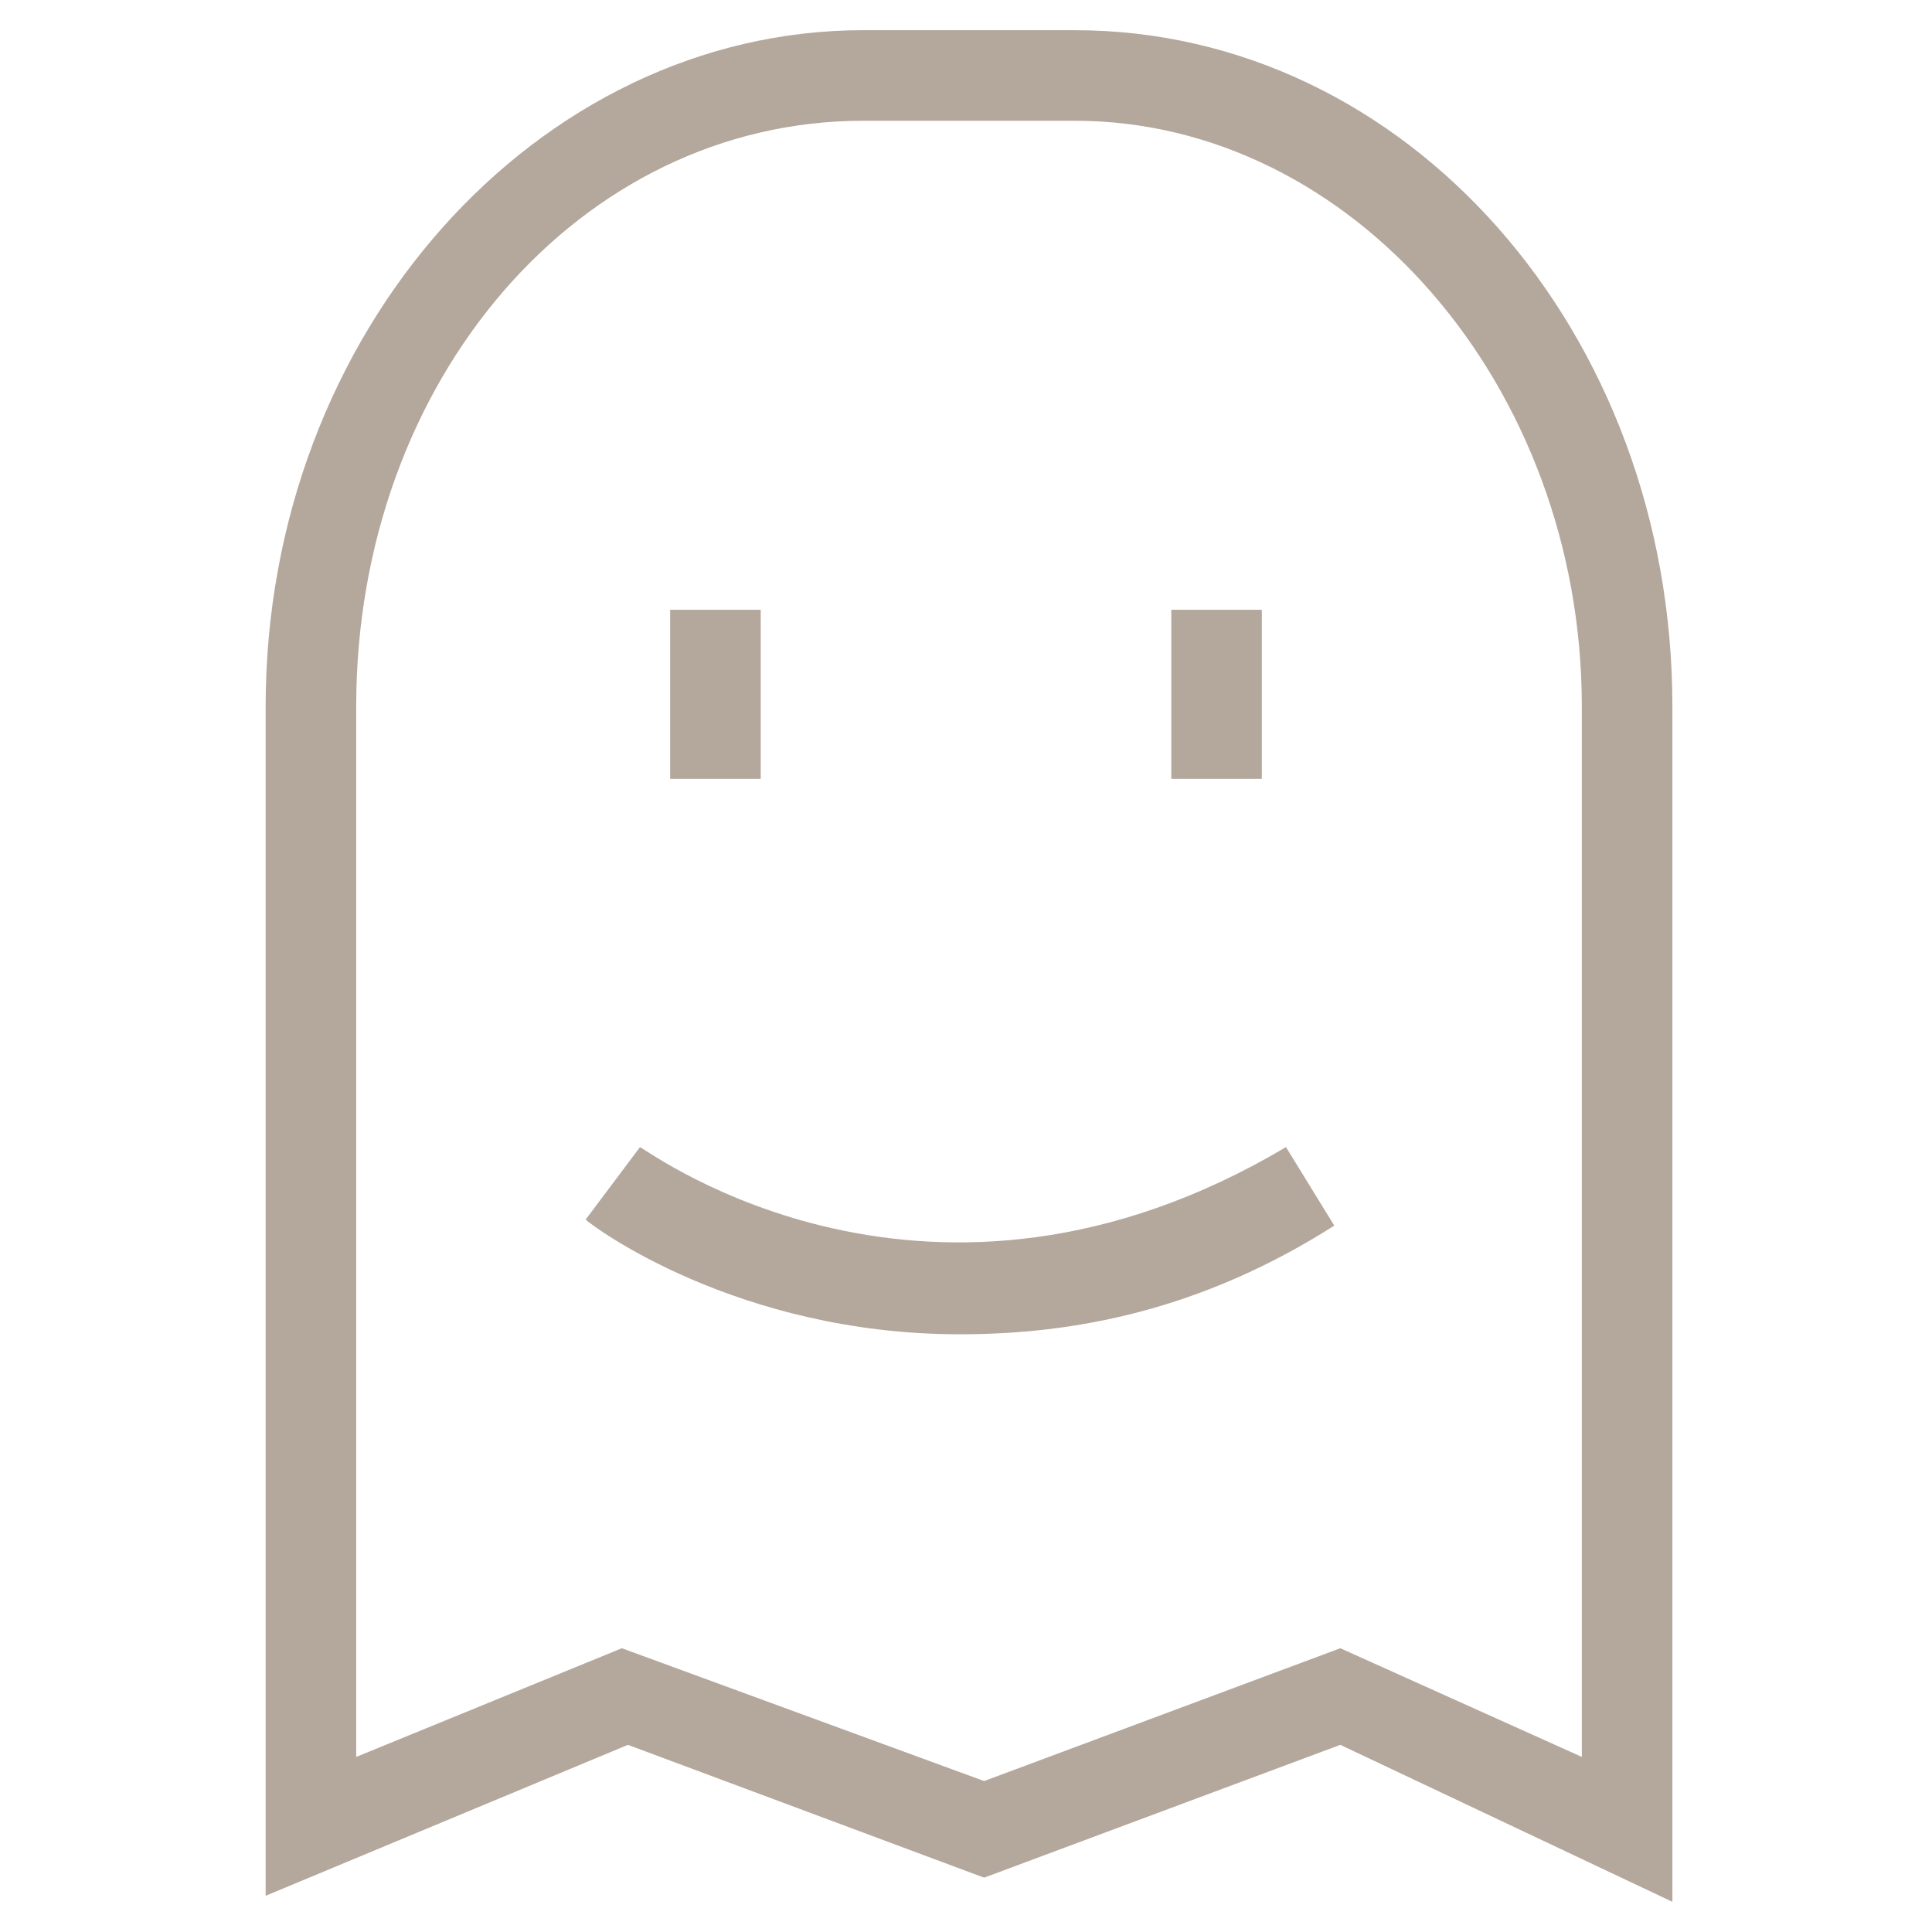 <?xml version="1.0" encoding="utf-8"?>
<!-- Generator: Adobe Illustrator 18.0.0, SVG Export Plug-In . SVG Version: 6.00 Build 0)  -->
<!DOCTYPE svg PUBLIC "-//W3C//DTD SVG 1.1//EN" "http://www.w3.org/Graphics/SVG/1.1/DTD/svg11.dtd">
<svg version="1.1" id="Layer_1" xmlns="http://www.w3.org/2000/svg" xmlns:xlink="http://www.w3.org/1999/xlink" x="0px" y="0px"
	 viewBox="0 0 32 32" enable-background="new 0 0 32 32" xml:space="preserve">
<g>
	<path fill="#B4A79C" d="M27.7,31.5l-5.5-2.6l-5.9,2.2l-5.9-2.2l-6,2.5V11.7c0-6.2,4.5-11.2,9.9-11.2h3.5c5.5,0,9.9,5,9.9,11.2V31.5
		z M10.3,27.3l6,2.2l5.9-2.2l4,1.8V11.7c0-5.3-3.8-9.7-8.4-9.7h-3.5c-4.7,0-8.4,4.3-8.4,9.7v17.4L10.3,27.3z"/>
	<path fill="#B4A79C" d="M15.9,22.1c-3.7,0-6.1-1.8-6.2-1.9l0.9-1.2l-0.5,0.6l0.5-0.6c0.2,0.1,4.8,3.5,10.7,0l0.8,1.3
		C19.9,21.7,17.8,22.1,15.9,22.1z"/>
	<g>
		<line fill="#231F20" x1="20.2" y1="10.1" x2="20.2" y2="12.9"/>
		<rect x="19.4" y="10.1" fill="#B4A79C" width="1.5" height="2.8"/>
	</g>
	<g>
		<line fill="#231F20" x1="11.8" y1="10.1" x2="11.8" y2="12.9"/>
		<rect x="11.1" y="10.1" fill="#B4A79C" width="1.5" height="2.8"/>
	</g>
</g>
</svg>
